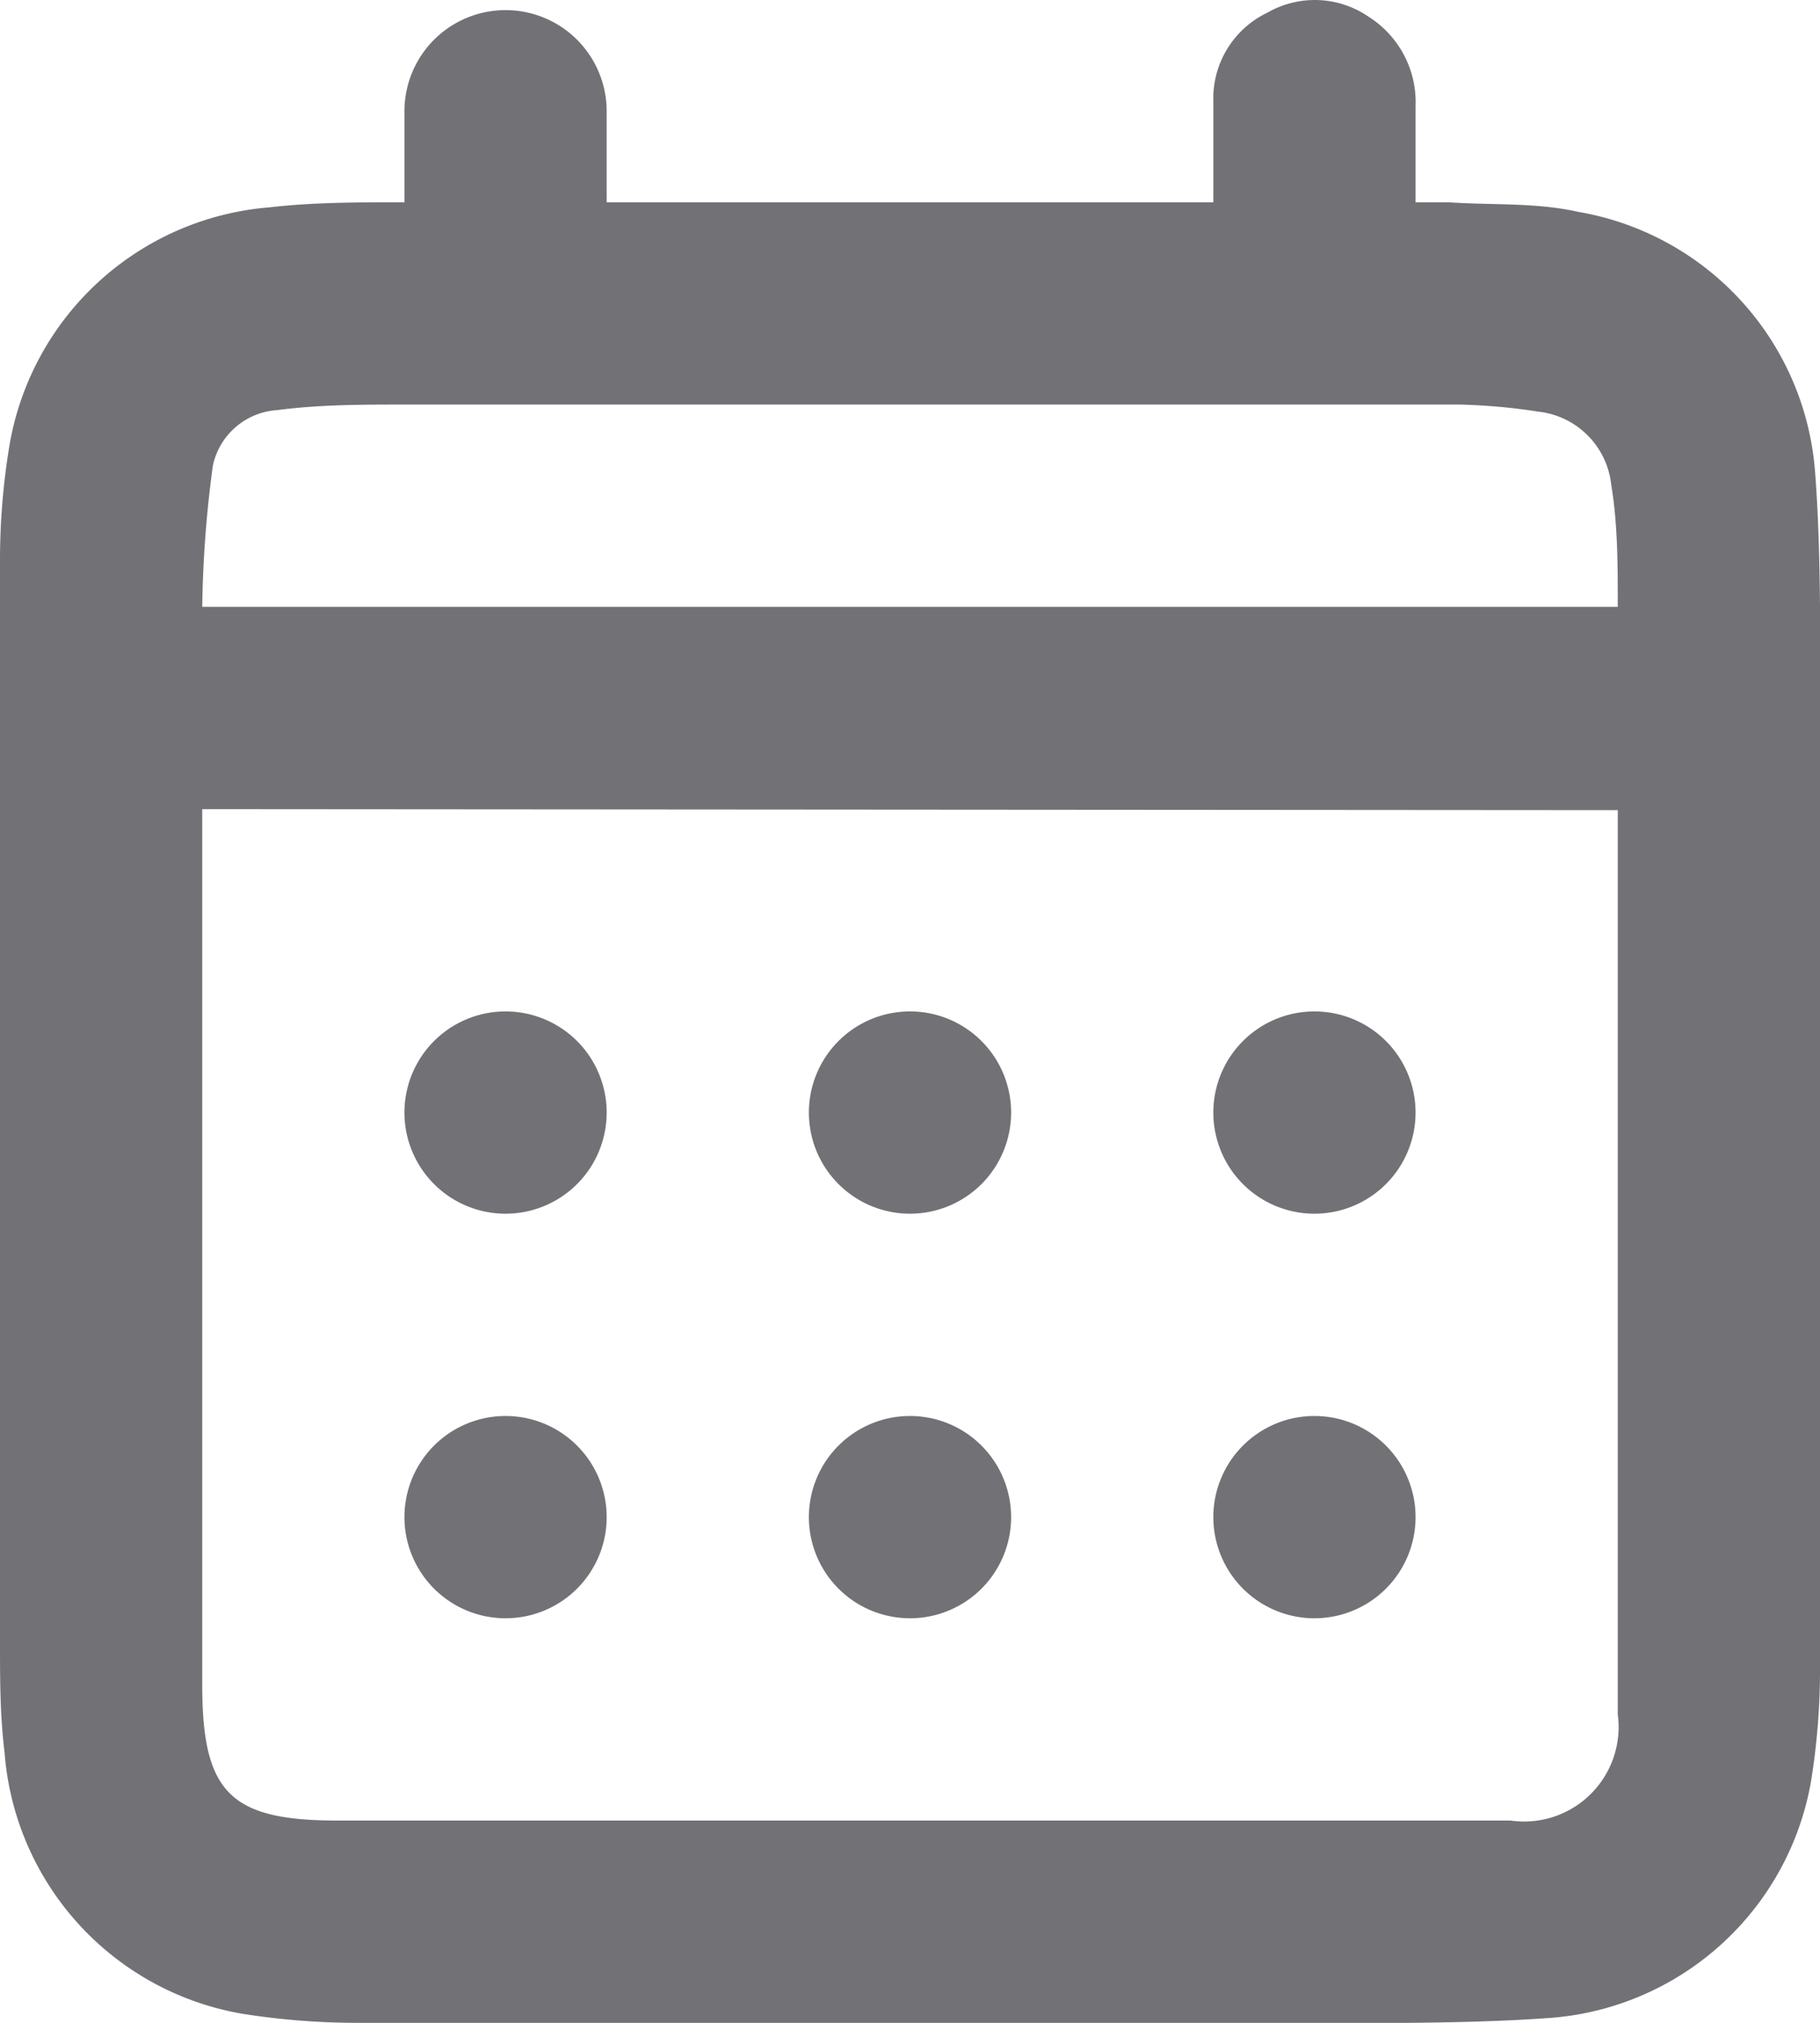 <svg xmlns="http://www.w3.org/2000/svg" viewBox="0 0 36 40"><defs><style>.cls-1{fill:#727176;}</style></defs><g id="Capa_2" data-name="Capa 2"><g id="Capa_5" data-name="Capa 5"><path class="cls-1" d="M8,4V2.2a2,2,0,1,1,4,0V4H24c0-.67,0-1.35,0-2A1.88,1.88,0,0,1,25.07.25a1.88,1.88,0,0,1,2,.08A2,2,0,0,1,28,2.11V4h.65c.86.06,1.73,0,2.57.19A5.65,5.65,0,0,1,35.9,9.3c.07.88.09,1.78.1,2.67q0,10.47,0,20.94a13.9,13.9,0,0,1-.18,2.33A5.67,5.67,0,0,1,30.7,39.9c-.94.07-1.88.09-2.81.1H7.17a14.59,14.59,0,0,1-2.38-.18,5.68,5.68,0,0,1-4.7-5.17C0,33.92,0,33.2,0,32.49Q0,21.8,0,11.12A13.9,13.9,0,0,1,.19,8.79,5.68,5.68,0,0,1,5.33,4.1C6.2,4,7.07,4,8,4ZM4,16c0,.13,0,.22,0,.31,0,5.67,0,11.34,0,17C4,35.45,4.55,36,6.68,36q9,0,18.09,0c1.71,0,3.41,0,5.11,0A1.87,1.87,0,0,0,32,33.9c0-.22,0-.43,0-.65q0-8.44,0-16.87c0-.12,0-.24,0-.36Zm28-4c0-.84,0-1.63-.13-2.42a1.63,1.63,0,0,0-1.44-1.44A11.86,11.86,0,0,0,28.87,8Q18.45,8,8,8c-.84,0-1.68,0-2.52.11A1.39,1.39,0,0,0,4.21,9.21,23,23,0,0,0,4,12Z"/><path class="cls-1" d="M20,22a2,2,0,1,1-2-2A2,2,0,0,1,20,22Z"/><path class="cls-1" d="M24,30a2,2,0,0,1,2-2,2,2,0,1,1-2,2Z"/><path class="cls-1" d="M12,30a2,2,0,1,1-2-2A2,2,0,0,1,12,30Z"/><path class="cls-1" d="M12,22a2,2,0,1,1-2-2A2,2,0,0,1,12,22Z"/><path class="cls-1" d="M26,24a2,2,0,1,1,2-2A2,2,0,0,1,26,24Z"/><path class="cls-1" d="M20,30a2,2,0,1,1-2-2A2,2,0,0,1,20,30Z"/></g></g></svg>